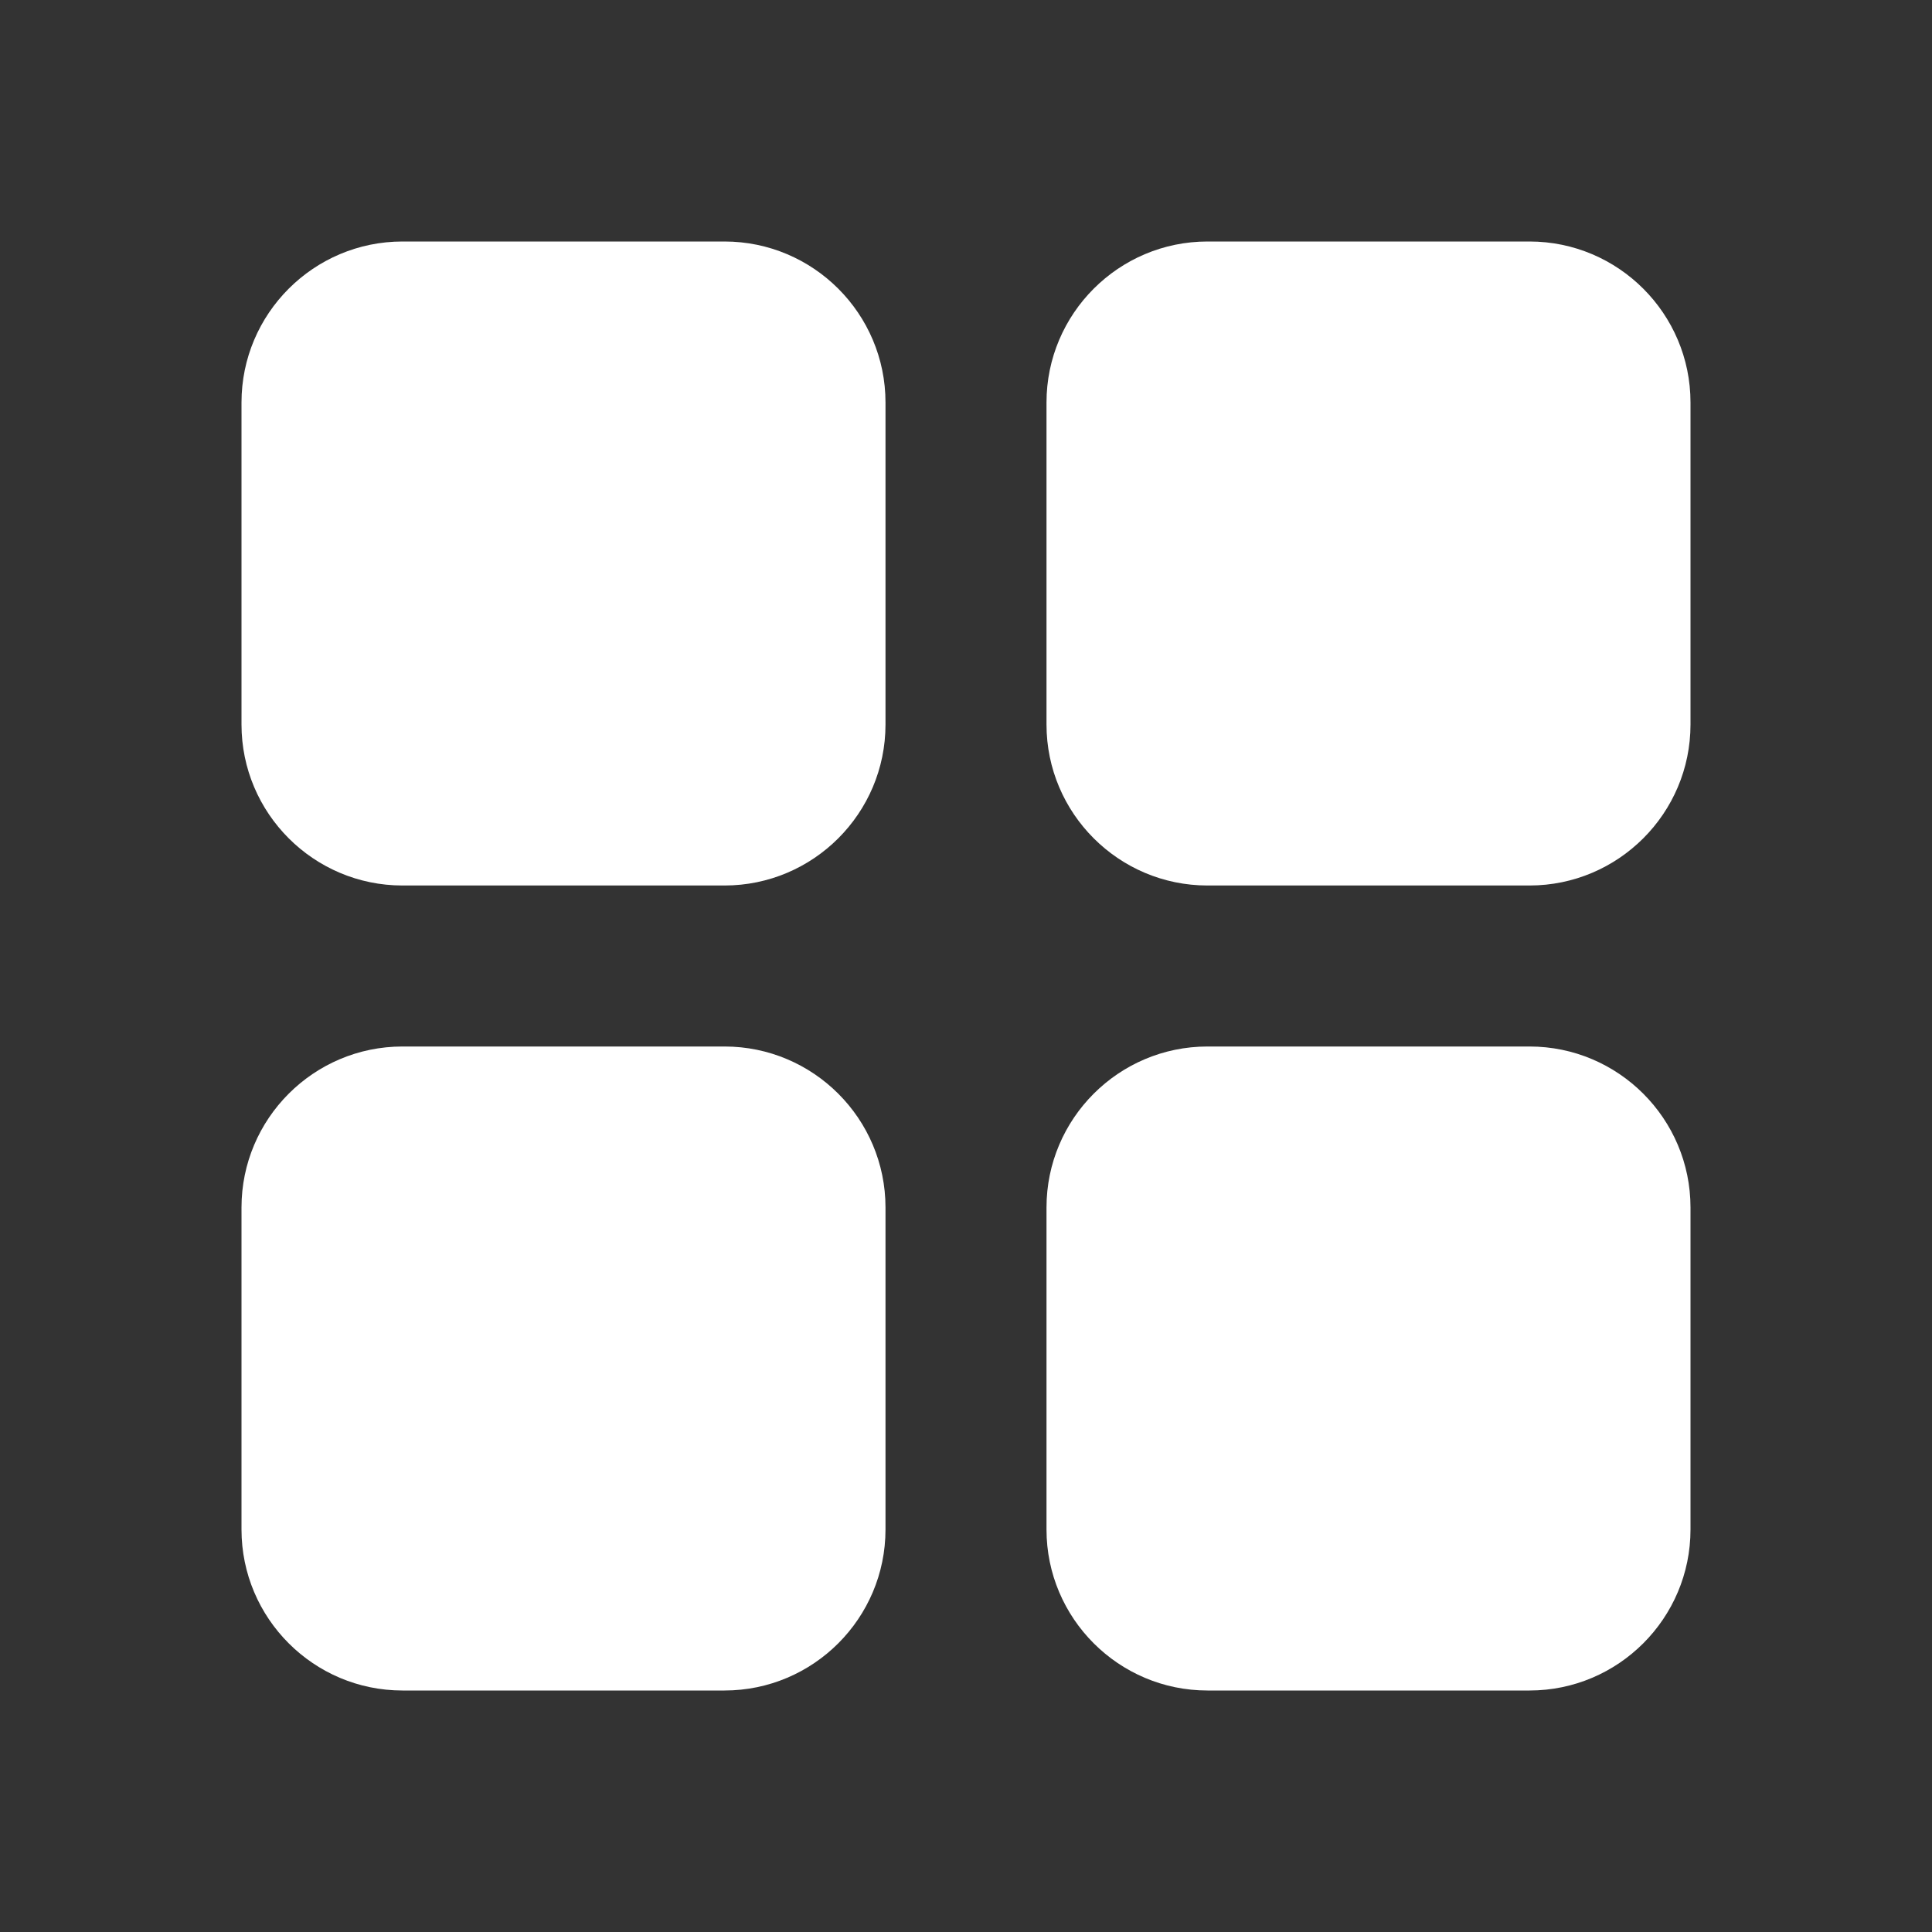 <svg width="24" height="24" fill="none" xmlns="http://www.w3.org/2000/svg"><rect width="100%" height="100%" fill="#333333" stroke="none"/><path fill-rule="evenodd" clip-rule="evenodd" d="M5 3h4c1.103 0 2 .897 2 2v4c0 1.103-.897 2-2 2H5c-1.103 0-2-.897-2-2V5c0-1.103.897-2 2-2zm10 0h4c1.103 0 2 .897 2 2v4c0 1.103-.897 2-2 2h-4c-1.103 0-2-.897-2-2V5c0-1.103.897-2 2-2zM9 13H5c-1.103 0-2 .897-2 2v4c0 1.103.897 2 2 2h4c1.103 0 2-.897 2-2v-4c0-1.103-.897-2-2-2zm6 0h4c1.103 0 2 .897 2 2v4c0 1.103-.897 2-2 2h-4c-1.103 0-2-.897-2-2v-4c0-1.103.897-2 2-2z" fill="#fff"/><mask id="a" maskUnits="userSpaceOnUse" x="3" y="3" width="18" height="18"><path fill-rule="evenodd" clip-rule="evenodd" d="M5 3h4c1.103 0 2 .897 2 2v4c0 1.103-.897 2-2 2H5c-1.103 0-2-.897-2-2V5c0-1.103.897-2 2-2zm10 0h4c1.103 0 2 .897 2 2v4c0 1.103-.897 2-2 2h-4c-1.103 0-2-.897-2-2V5c0-1.103.897-2 2-2zM9 13H5c-1.103 0-2 .897-2 2v4c0 1.103.897 2 2 2h4c1.103 0 2-.897 2-2v-4c0-1.103-.897-2-2-2zm6 0h4c1.103 0 2 .897 2 2v4c0 1.103-.897 2-2 2h-4c-1.103 0-2-.897-2-2v-4c0-1.103.897-2 2-2z" fill="#fff"/></mask></svg>
